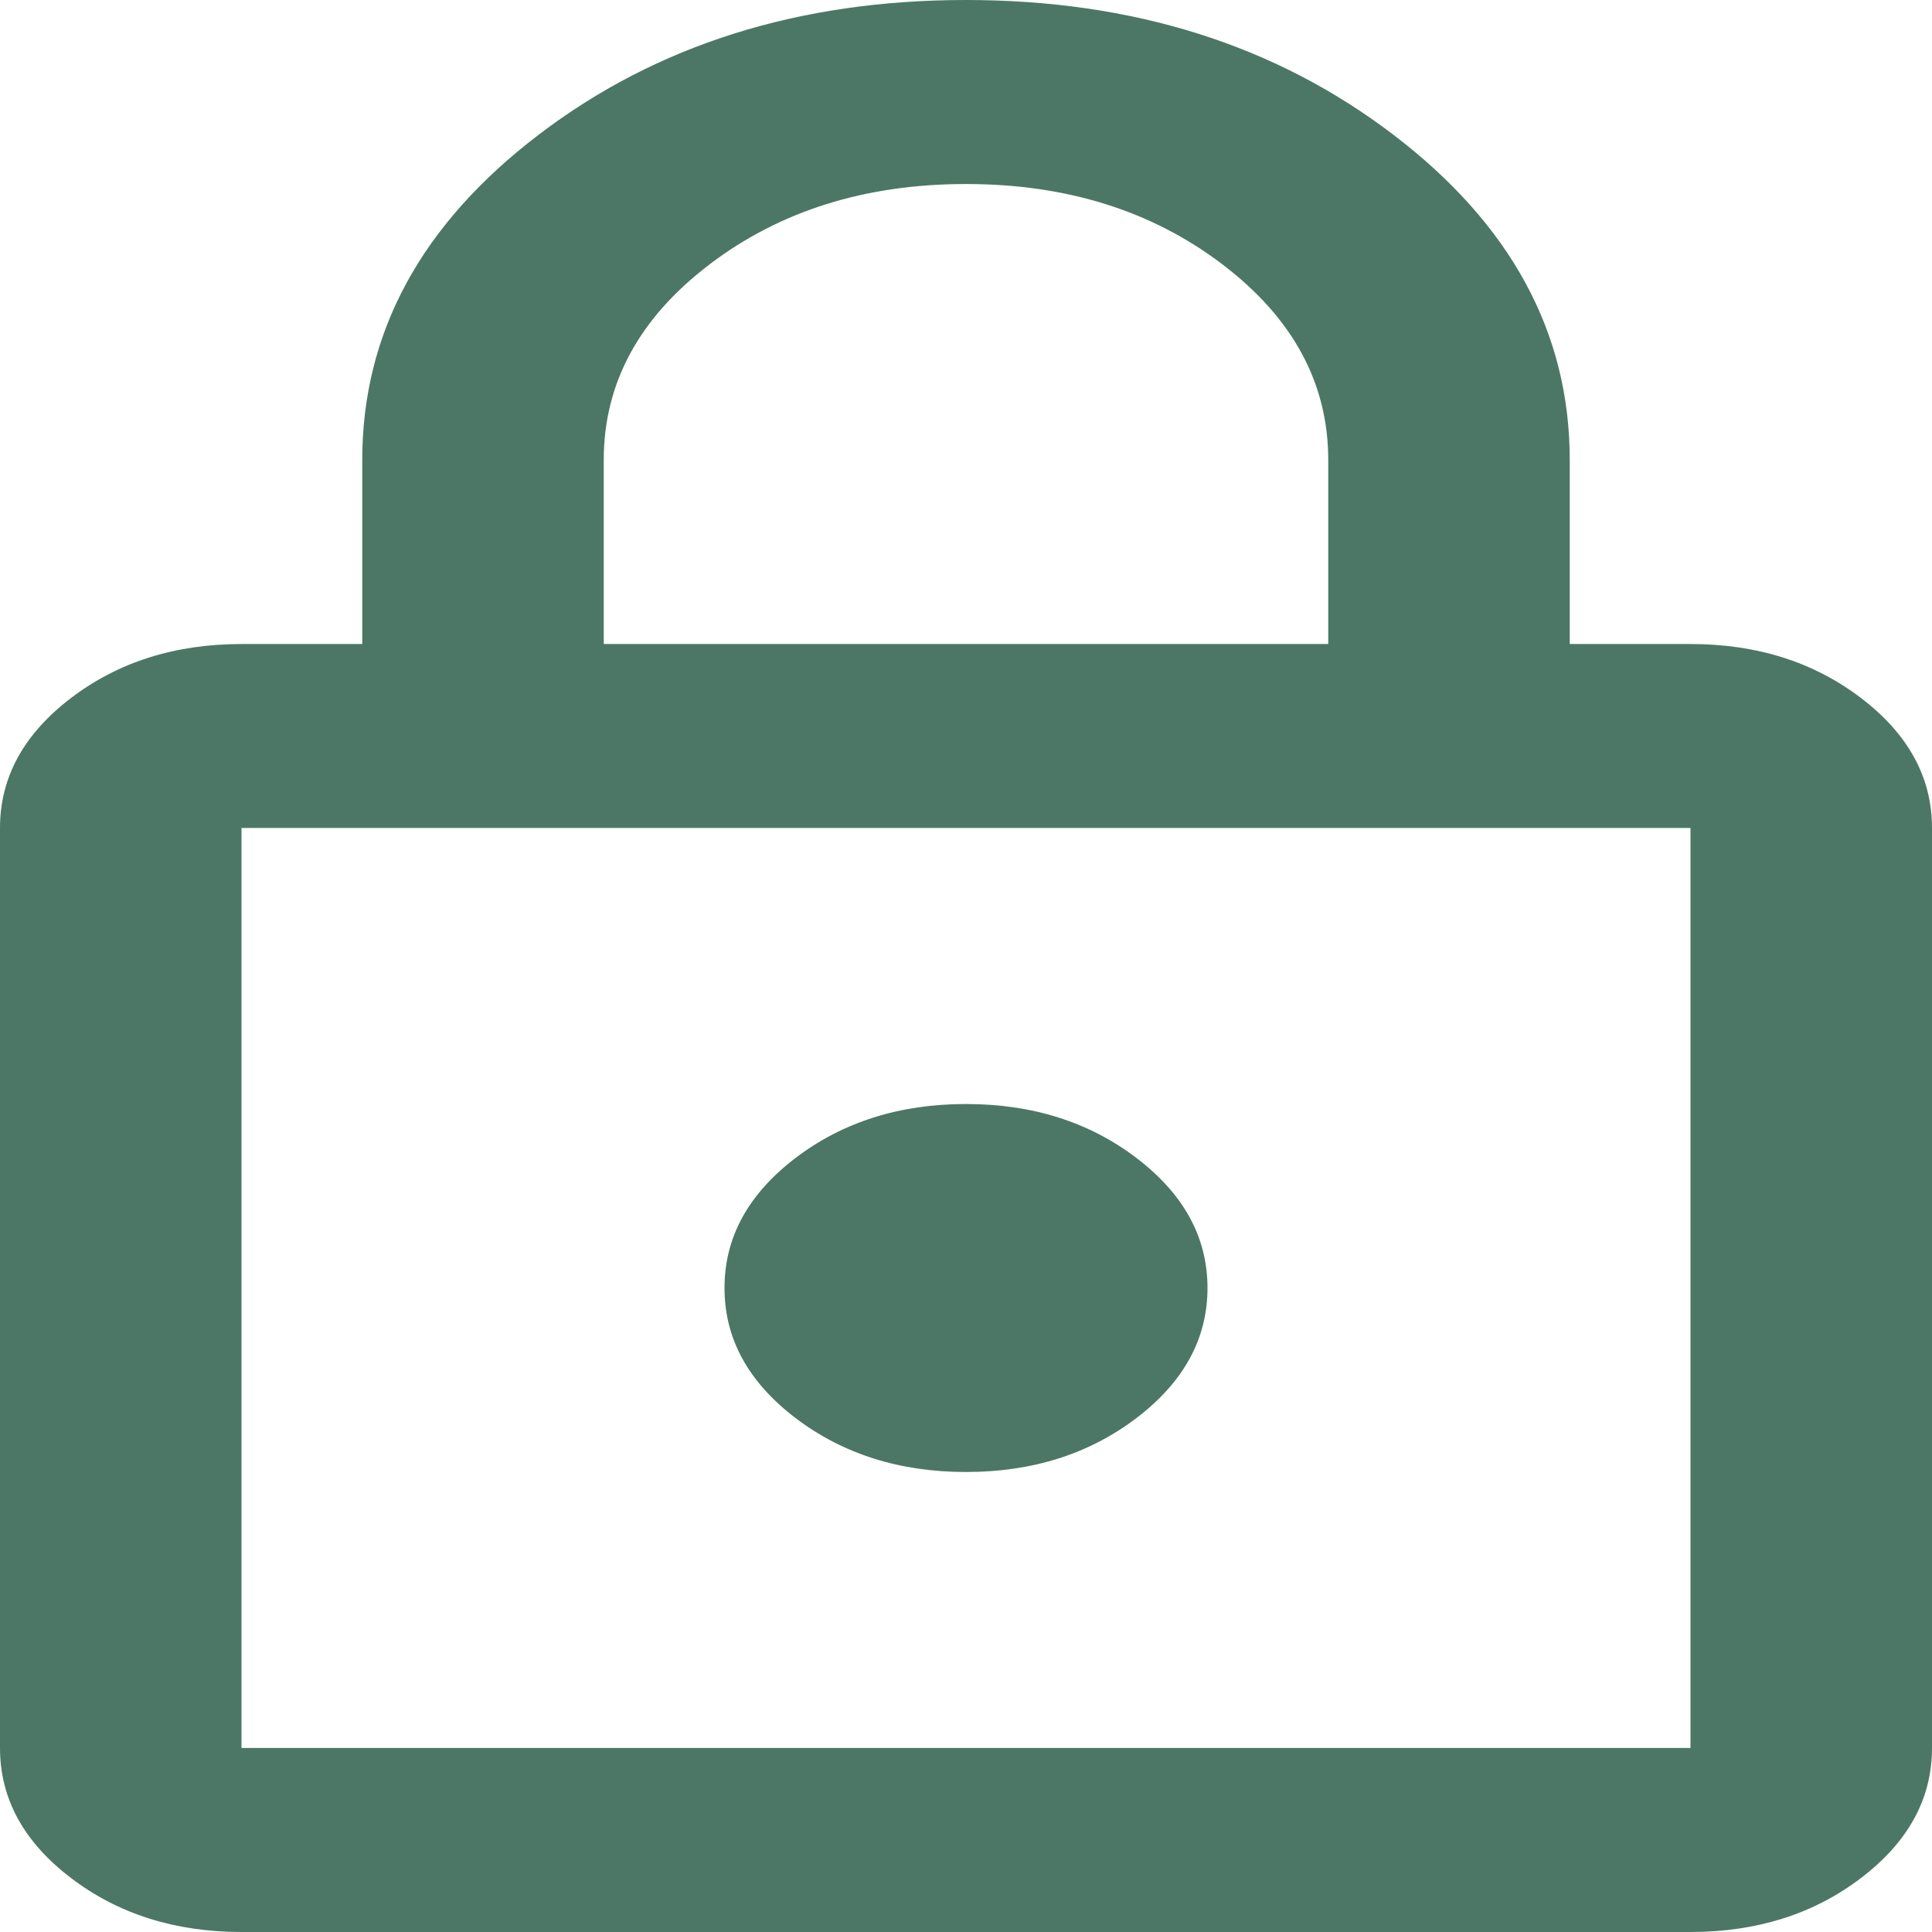 <svg width="32" height="32" viewBox="0 0 32 32" fill="none" xmlns="http://www.w3.org/2000/svg">
<path d="M4 32C2.9 32 1.958 31.702 1.175 31.105C0.392 30.508 0 29.791 0 28.952V13.714C0 12.876 0.392 12.159 1.175 11.562C1.958 10.965 2.9 10.667 4 10.667H6V7.619C6 5.511 6.975 3.714 8.925 2.229C10.875 0.743 13.233 0 16 0C18.767 0 21.125 0.743 23.075 2.229C25.025 3.714 26 5.511 26 7.619V10.667H28C29.1 10.667 30.042 10.965 30.825 11.562C31.608 12.159 32 12.876 32 13.714V28.952C32 29.791 31.608 30.508 30.825 31.105C30.042 31.702 29.1 32 28 32H4ZM4 28.952H28V13.714H4V28.952ZM16 24.381C17.1 24.381 18.042 24.082 18.825 23.486C19.608 22.889 20 22.171 20 21.333C20 20.495 19.608 19.778 18.825 19.181C18.042 18.584 17.1 18.286 16 18.286C14.9 18.286 13.958 18.584 13.175 19.181C12.392 19.778 12 20.495 12 21.333C12 22.171 12.392 22.889 13.175 23.486C13.958 24.082 14.9 24.381 16 24.381ZM10 10.667H22V7.619C22 6.349 21.417 5.27 20.25 4.381C19.083 3.492 17.667 3.048 16 3.048C14.333 3.048 12.917 3.492 11.75 4.381C10.583 5.27 10 6.349 10 7.619V10.667Z" fill="#4C7766"/>
</svg>

